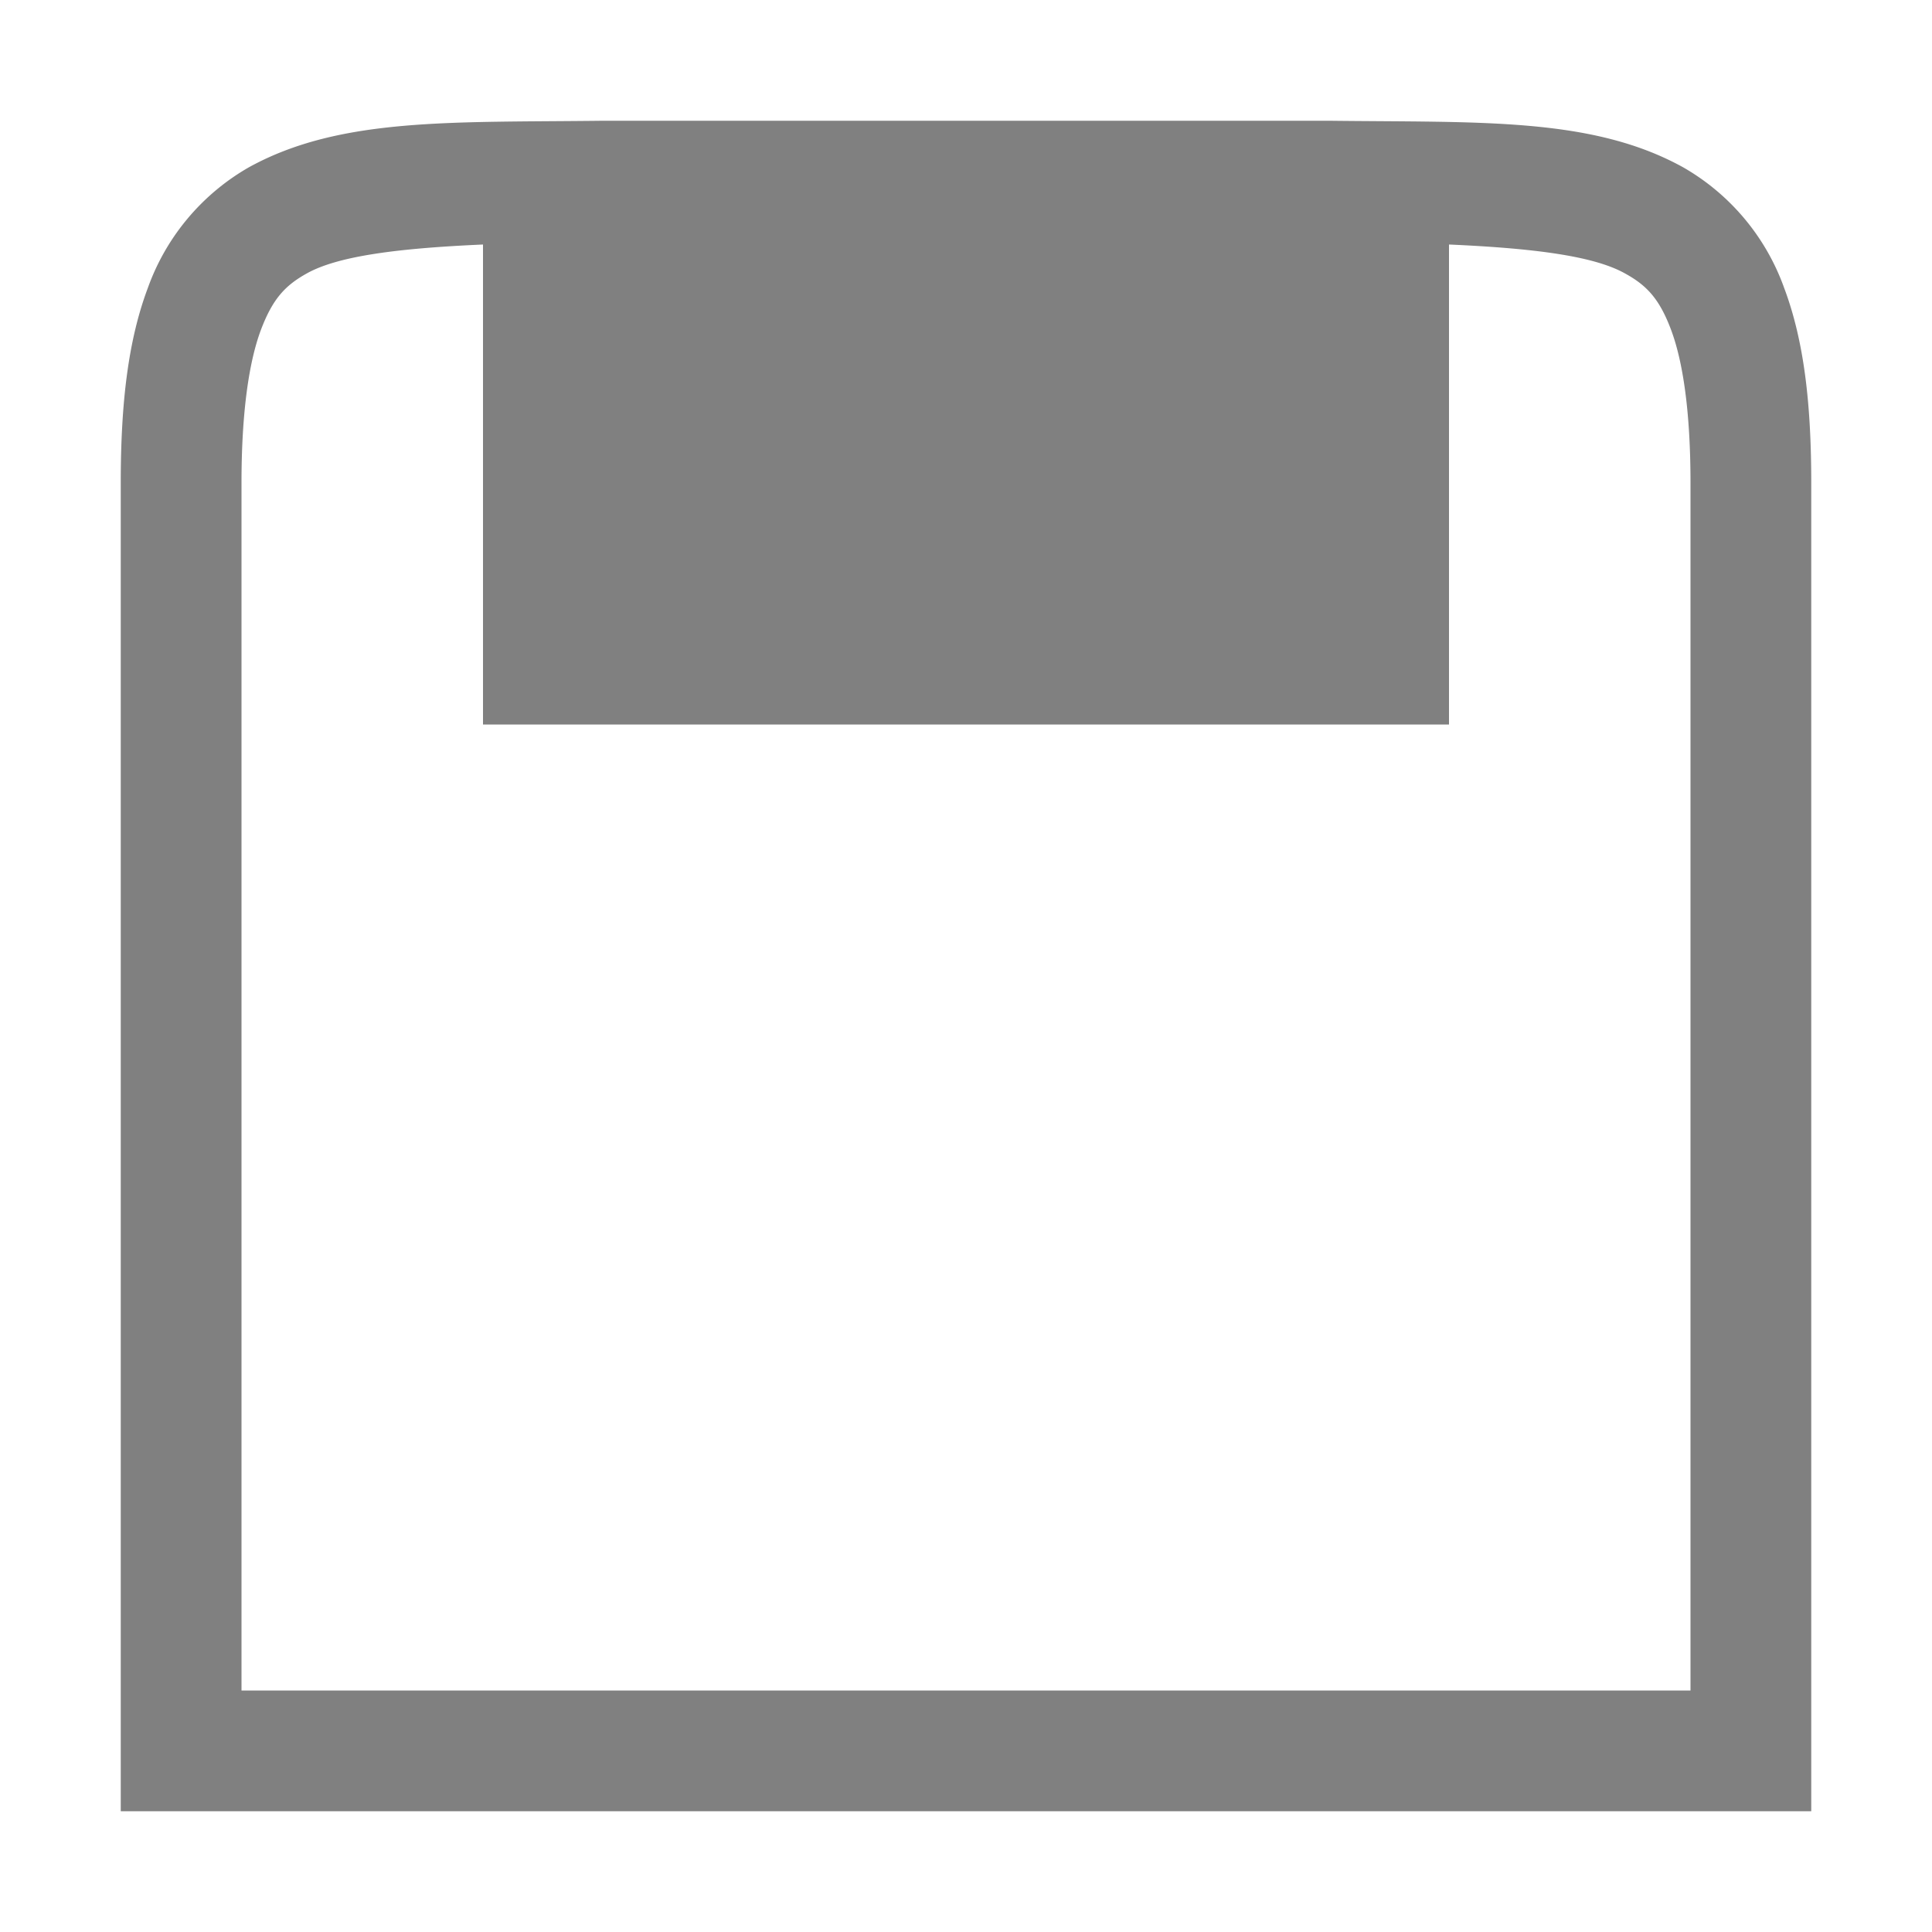 <?xml version="1.0" encoding="UTF-8" standalone="no"?>
<svg
   height="16"
   width="16"
   version="1.1"
   id="svg8"
   sodipodi:docname="zip.svg"
   inkscape:version="1.1 (ce6663b3b7, 2021-05-25)"
   xmlns:inkscape="http://www.inkscape.org/namespaces/inkscape"
   xmlns:sodipodi="http://sodipodi.sourceforge.net/DTD/sodipodi-0.dtd"
   xmlns="http://www.w3.org/2000/svg"
   xmlns:svg="http://www.w3.org/2000/svg">
  <defs
     id="defs12" />
  <sodipodi:namedview
     id="namedview10"
     pagecolor="#ffffff"
     bordercolor="#666666"
     borderopacity="1.0"
     inkscape:pageshadow="2"
     inkscape:pageopacity="0.0"
     inkscape:pagecheckerboard="0"
     showgrid="false"
     inkscape:zoom="56"
     inkscape:cx="7.9910714"
     inkscape:cy="8.0089286"
     inkscape:window-width="1920"
     inkscape:window-height="1016"
     inkscape:window-x="0"
     inkscape:window-y="27"
     inkscape:window-maximized="1"
     inkscape:current-layer="svg8" />
  <path
     id="path2"
     style="line-height:normal;font-variant-ligatures:normal;font-variant-position:normal;font-variant-caps:normal;font-variant-numeric:normal;font-variant-alternates:normal;font-feature-settings:normal;text-indent:0;text-align:start;text-decoration-line:none;text-decoration-style:solid;text-decoration-color:#000000;text-transform:none;text-orientation:mixed;shape-padding:0;isolation:auto;mix-blend-mode:normal;fill:#808080;marker:none"
     d="M 4.994 1 C 3.736 1.015 2.816 0.97 2.062 1.385 A 1.88 1.88 0 0 0 1.225 2.383 C 1.06 2.821 1 3.343 1 4 L 1 15 L 15 15 L 15 4 C 15 3.342 14.94 2.821 14.775 2.383 A 1.88 1.88 0 0 0 13.938 1.385 C 13.184 0.969 12.264 1.015 11.006 1 L 4.998 1 L 4.994 1 z M 4 2.025 L 4 6 L 12 6 L 12 2.025 C 12.704 2.056 13.196 2.12 13.453 2.262 C 13.637 2.362 13.743 2.474 13.84 2.734 C 13.937 2.994 14 3.408 14 4 L 14 14 L 2 14 L 2 4 C 2 3.408 2.063 2.994 2.16 2.734 C 2.258 2.474 2.362 2.363 2.545 2.262 C 2.803 2.12 3.295 2.056 4 2.025 z " />
</svg>
